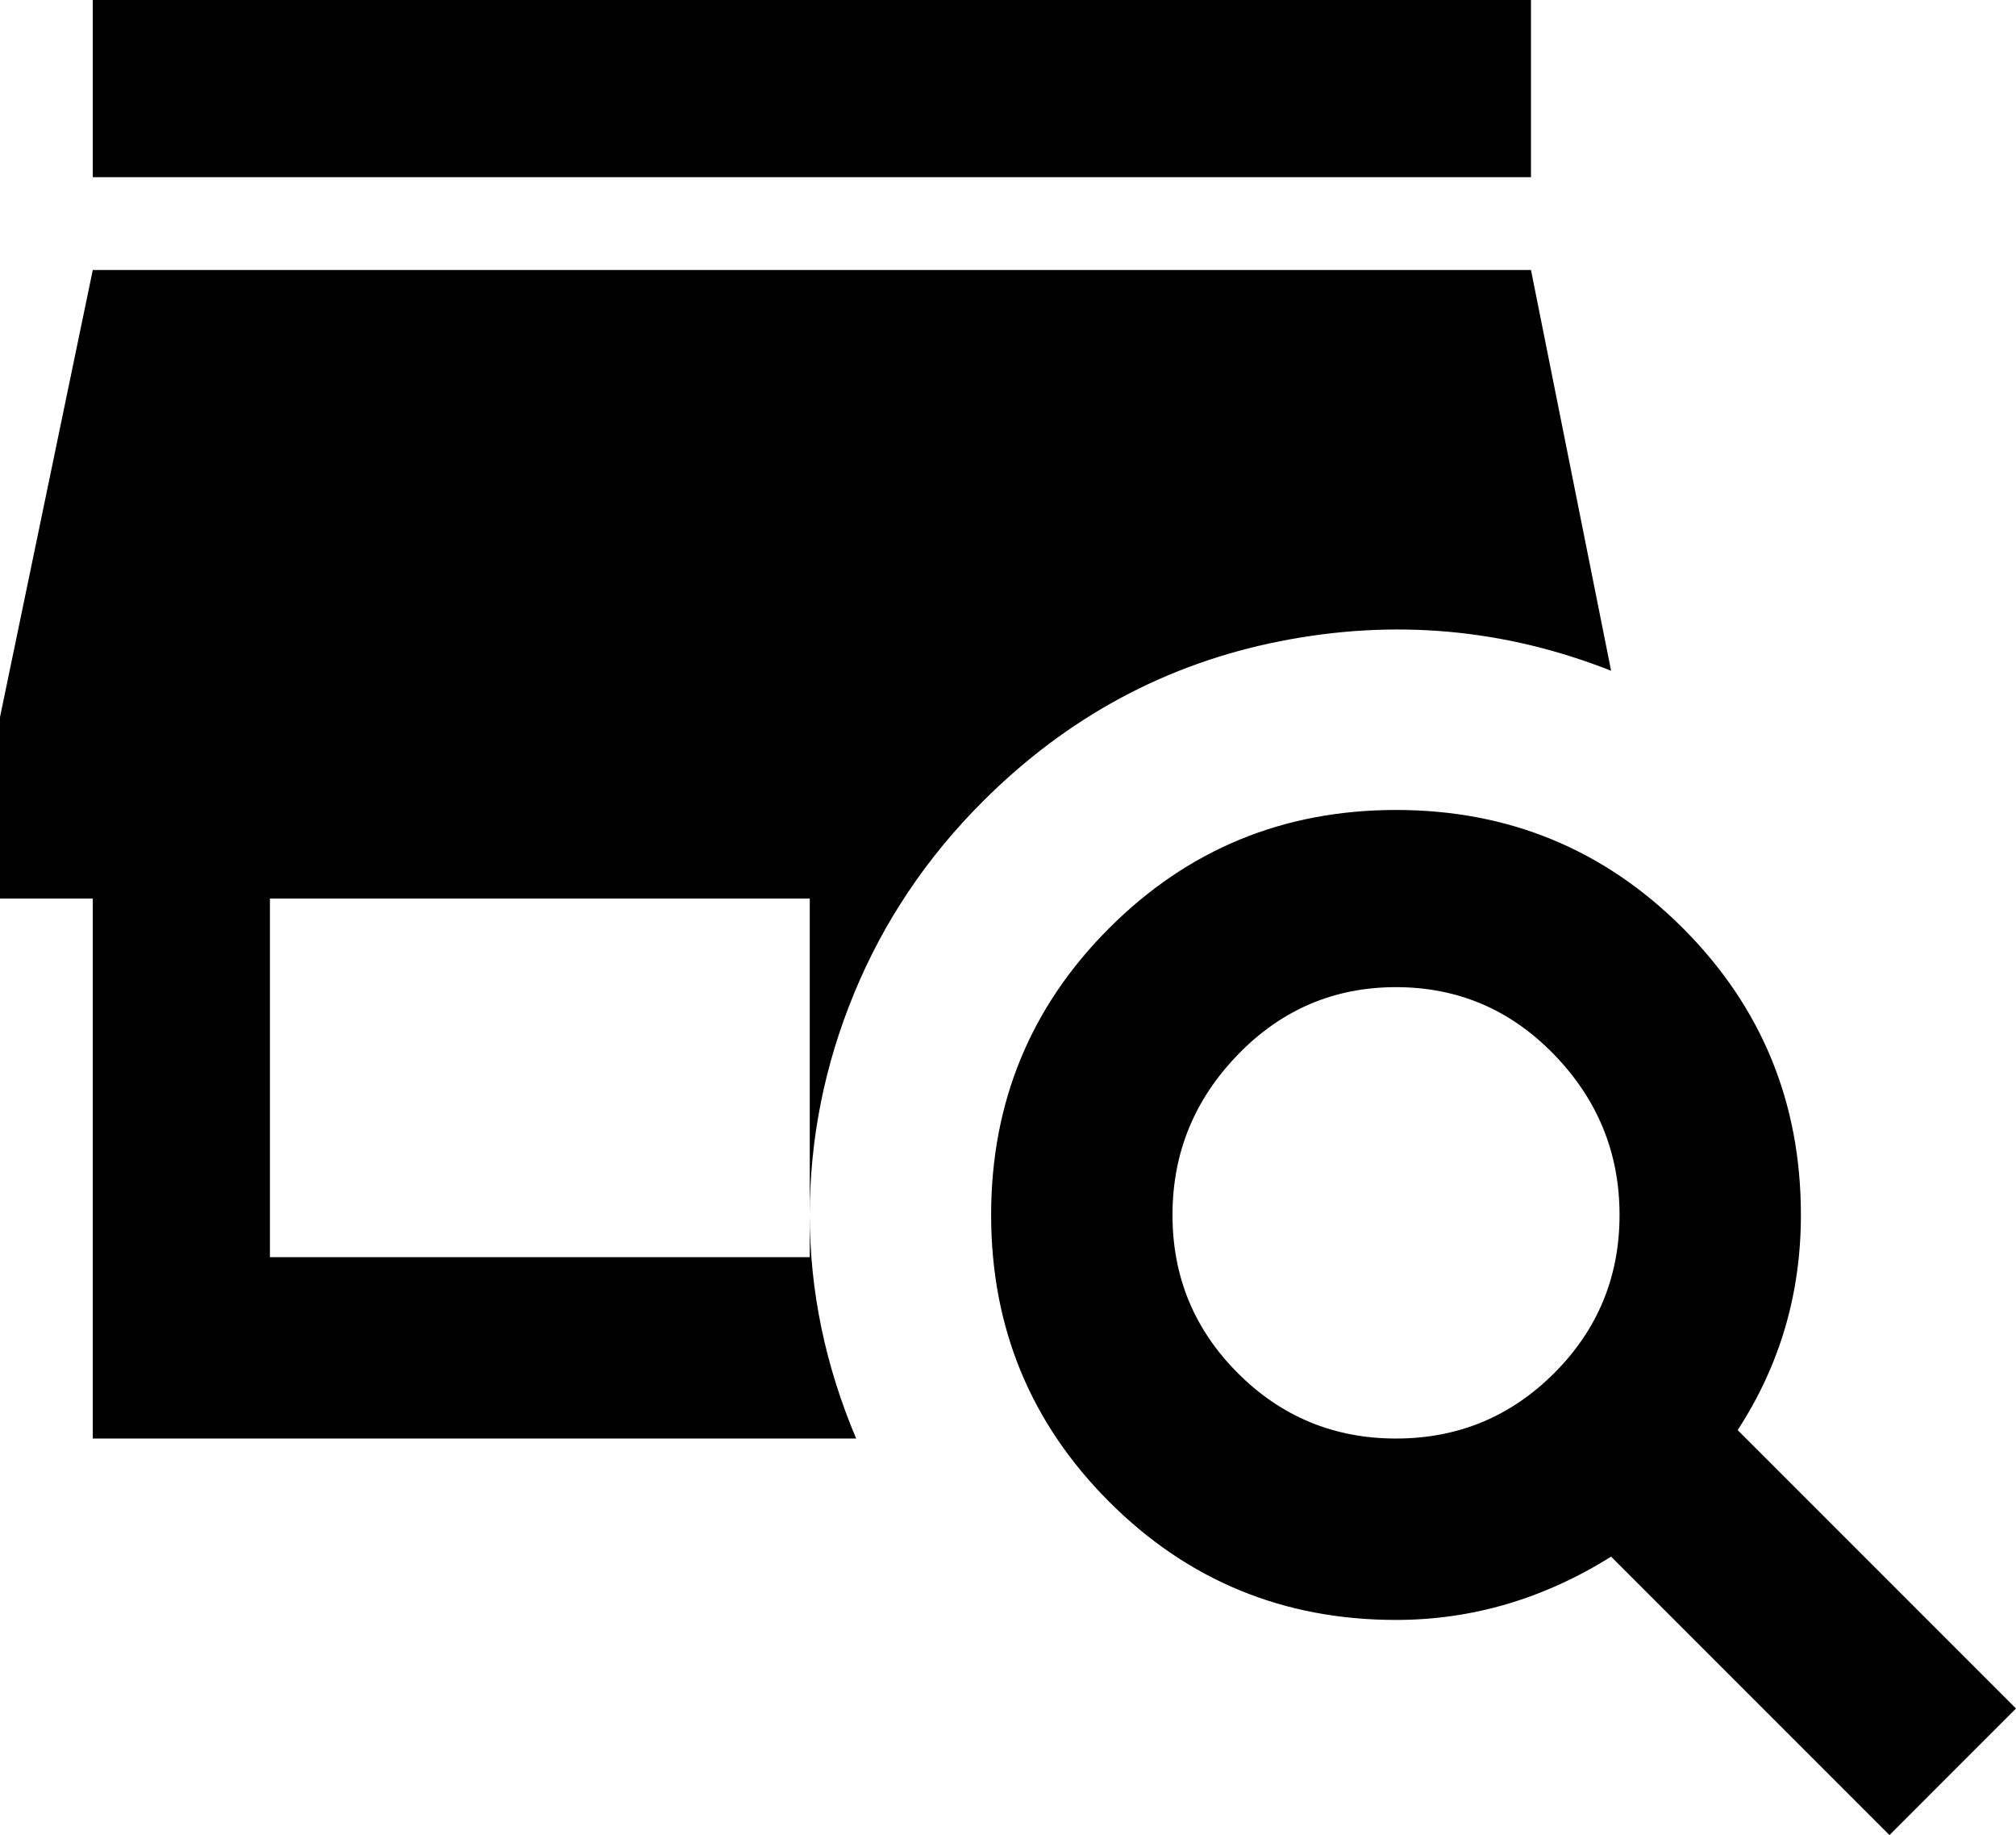 <svg xmlns="http://www.w3.org/2000/svg" viewBox="21 -30 478 435">
      <g transform="scale(1 -1) translate(0 -375)">
        <path d="M254 215Q234 195 223.5 169.5Q213 144 213 117V192H85V107H213V117Q213 90 224 64H43V192H21V235L43 341H384L403 246Q365 261 324.5 253.0Q284 245 254 215ZM384 405H43V363H384ZM499 0 469 -30 403 36Q379 21 352 21Q312 21 284.0 49.0Q256 77 256.0 117.0Q256 157 284.0 185.0Q312 213 352.0 213.0Q392 213 420.0 185.0Q448 157 448 117Q448 89 433 66ZM405 117Q405 139 389.5 155.0Q374 171 352.0 171.0Q330 171 314.5 155.0Q299 139 299.0 117.0Q299 95 314.5 79.5Q330 64 352.0 64.0Q374 64 389.5 79.5Q405 95 405 117Z" />
      </g>
    </svg>